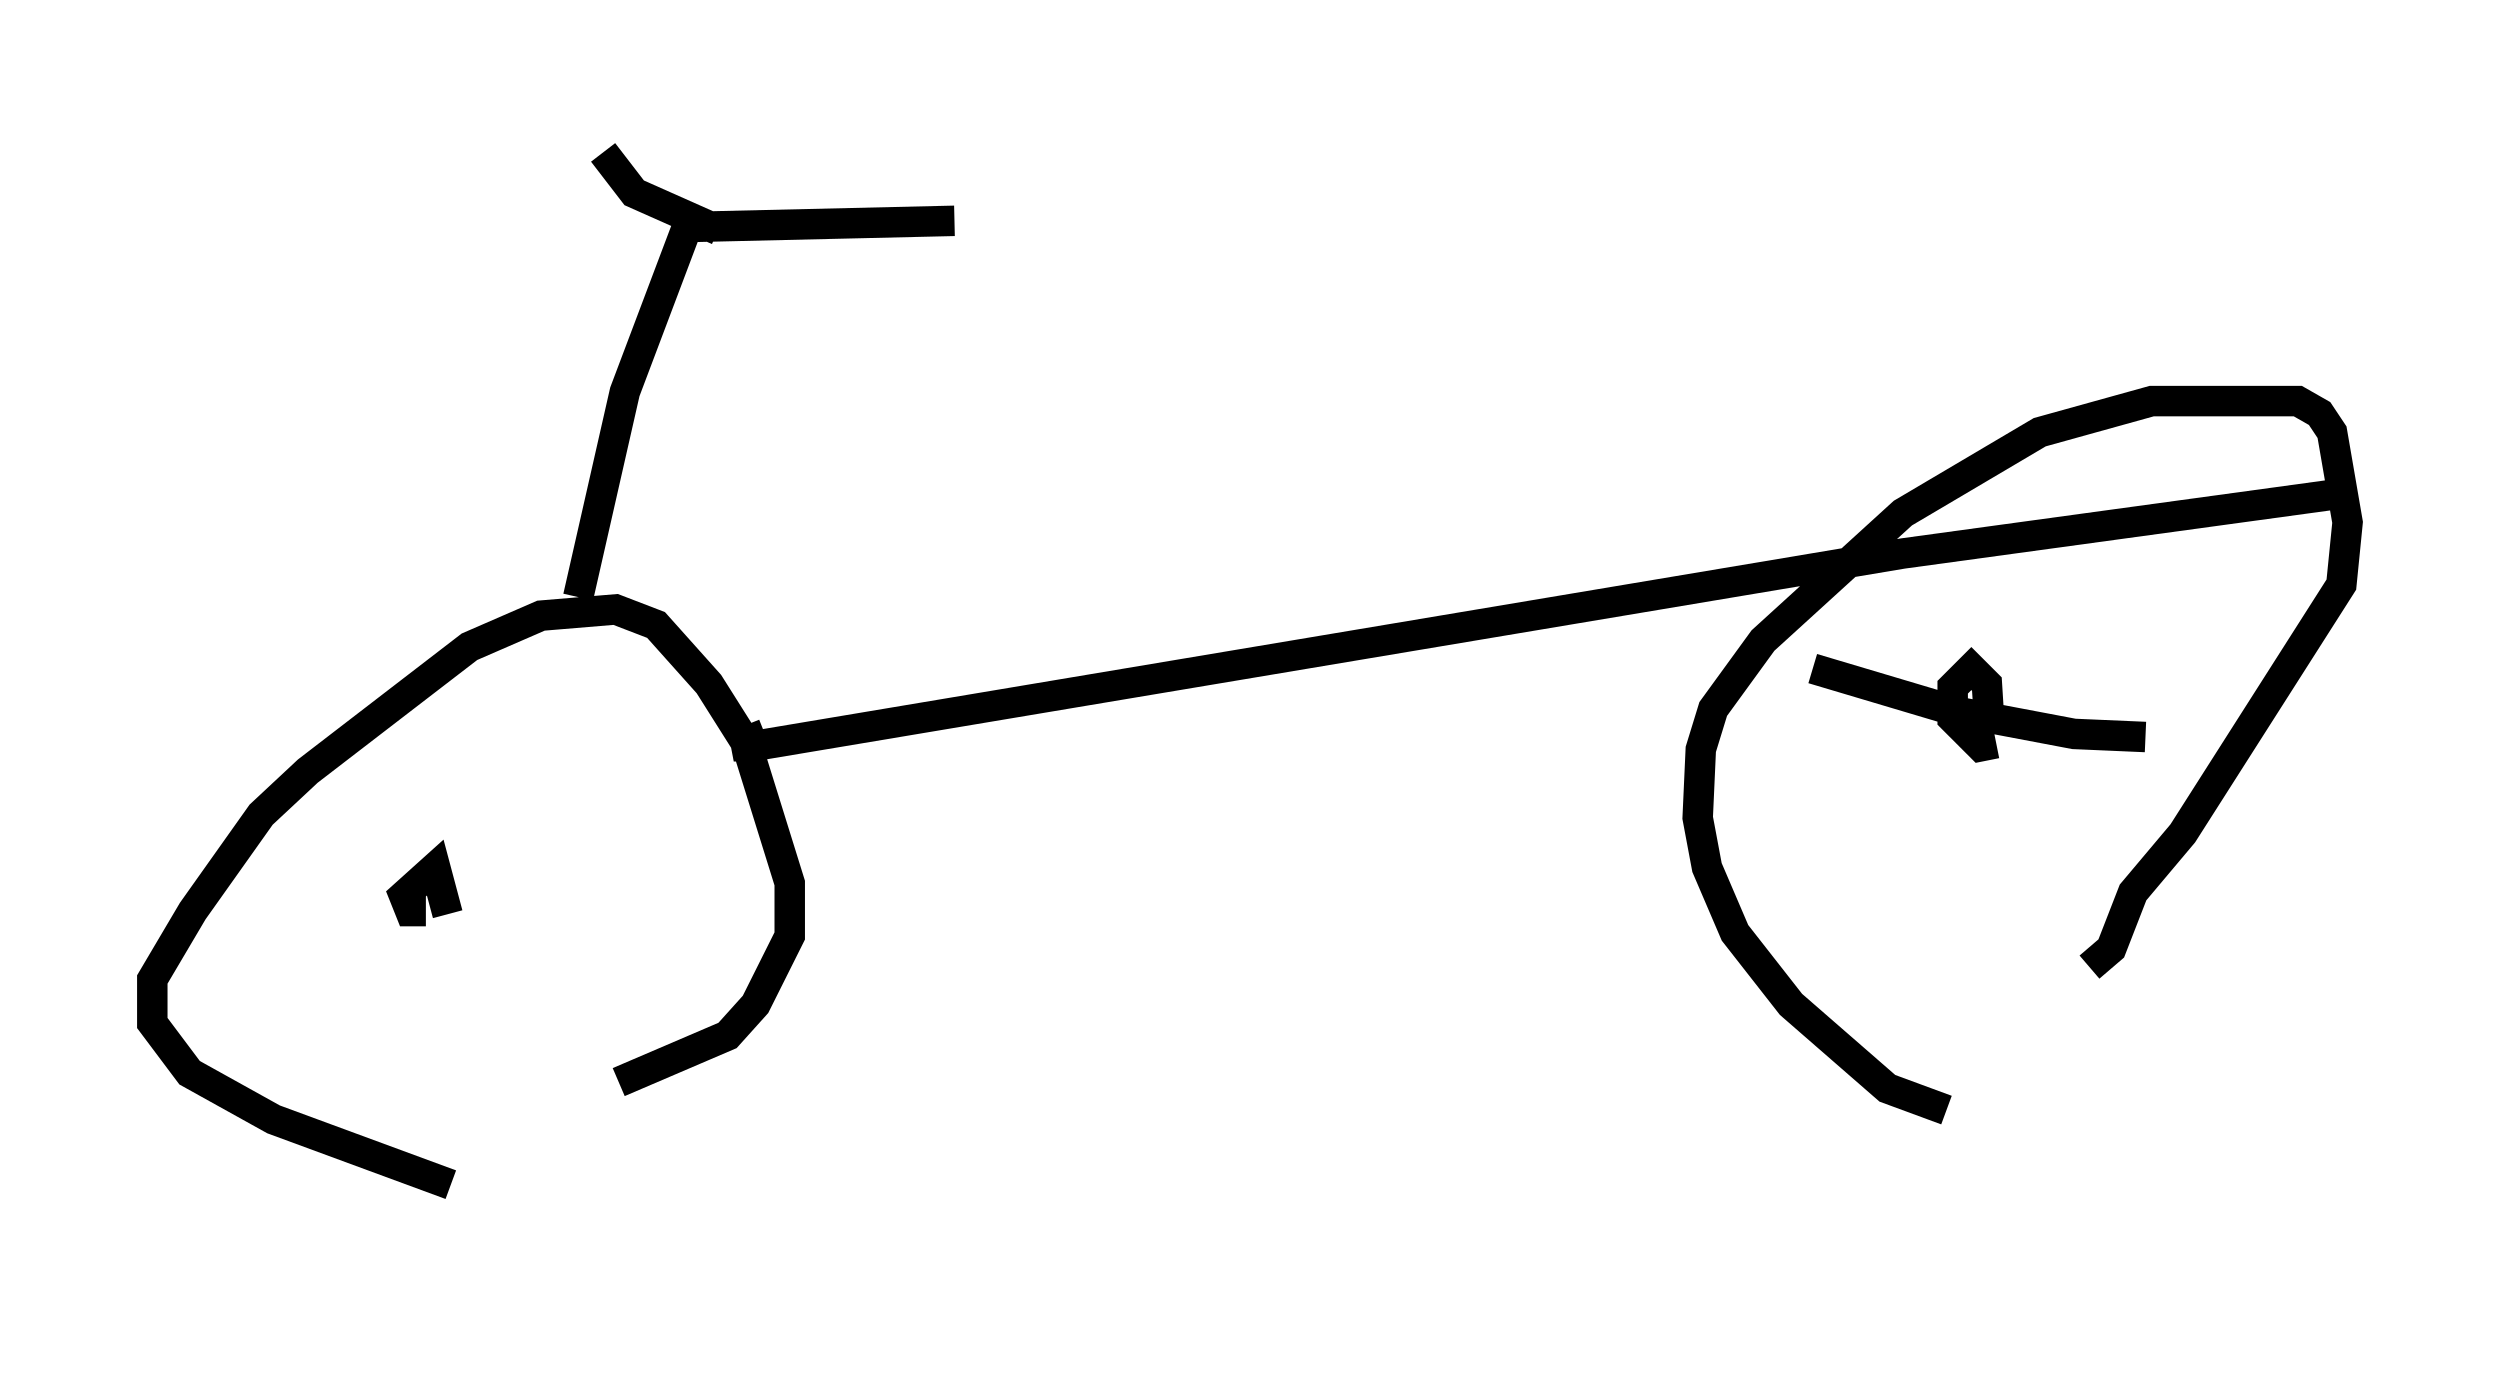 <?xml version="1.0" encoding="utf-8" ?>
<svg baseProfile="full" height="45.934" version="1.1" width="82.072" xmlns="http://www.w3.org/2000/svg" xmlns:ev="http://www.w3.org/2001/xml-events" xmlns:xlink="http://www.w3.org/1999/xlink"><defs /><rect fill="white" height="45.934" width="82.072" x="0" y="0" /><path d="M22.456, 40.934 m-7.656, -2.042 l-5.819, -2.144 -2.756, -1.531 l-1.225, -1.633 0.0, -1.429 l1.327, -2.246 2.246, -3.165 l1.531, -1.429 5.308, -4.083 l2.348, -1.021 2.45, -0.204 l1.327, 0.51 1.735, 1.94 l1.225, 1.94 1.429, 4.594 l0.0, 1.735 -1.123, 2.246 l-0.919, 1.021 -3.573, 1.531 m4.798, -11.433 l-1.021, 0.408 0.613, 0.0 l37.771, -6.329 14.19, -1.94 m-12.761, 20.213 l-1.94, -0.715 -3.165, -2.756 l-1.838, -2.348 -0.919, -2.144 l-0.306, -1.633 0.102, -2.246 l0.408, -1.327 1.633, -2.246 l4.594, -4.185 4.492, -2.654 l3.675, -1.021 4.798, 0.0 l0.715, 0.408 0.408, 0.613 l0.51, 2.96 -0.204, 2.042 l-5.206, 8.167 -1.633, 1.94 l-0.715, 1.838 -0.715, 0.613 m-49.613, -12.148 l1.531, -6.738 2.042, -5.41 l8.779, -0.204 m-7.758, 0.306 l-2.756, -1.225 -1.021, -1.327 m39.711, 16.946 l4.798, 1.429 3.777, 0.715 l2.348, 0.102 m-4.9, 0.204 l-0.51, 0.102 -0.919, -0.919 l0.0, -1.021 0.613, -0.613 l0.51, 0.51 0.102, 1.633 m-51.348, 5.819 l-0.51, 0.0 -0.204, -0.51 l1.021, -0.919 0.408, 1.531 " fill="none" stroke="black" stroke-width="1" /></svg>